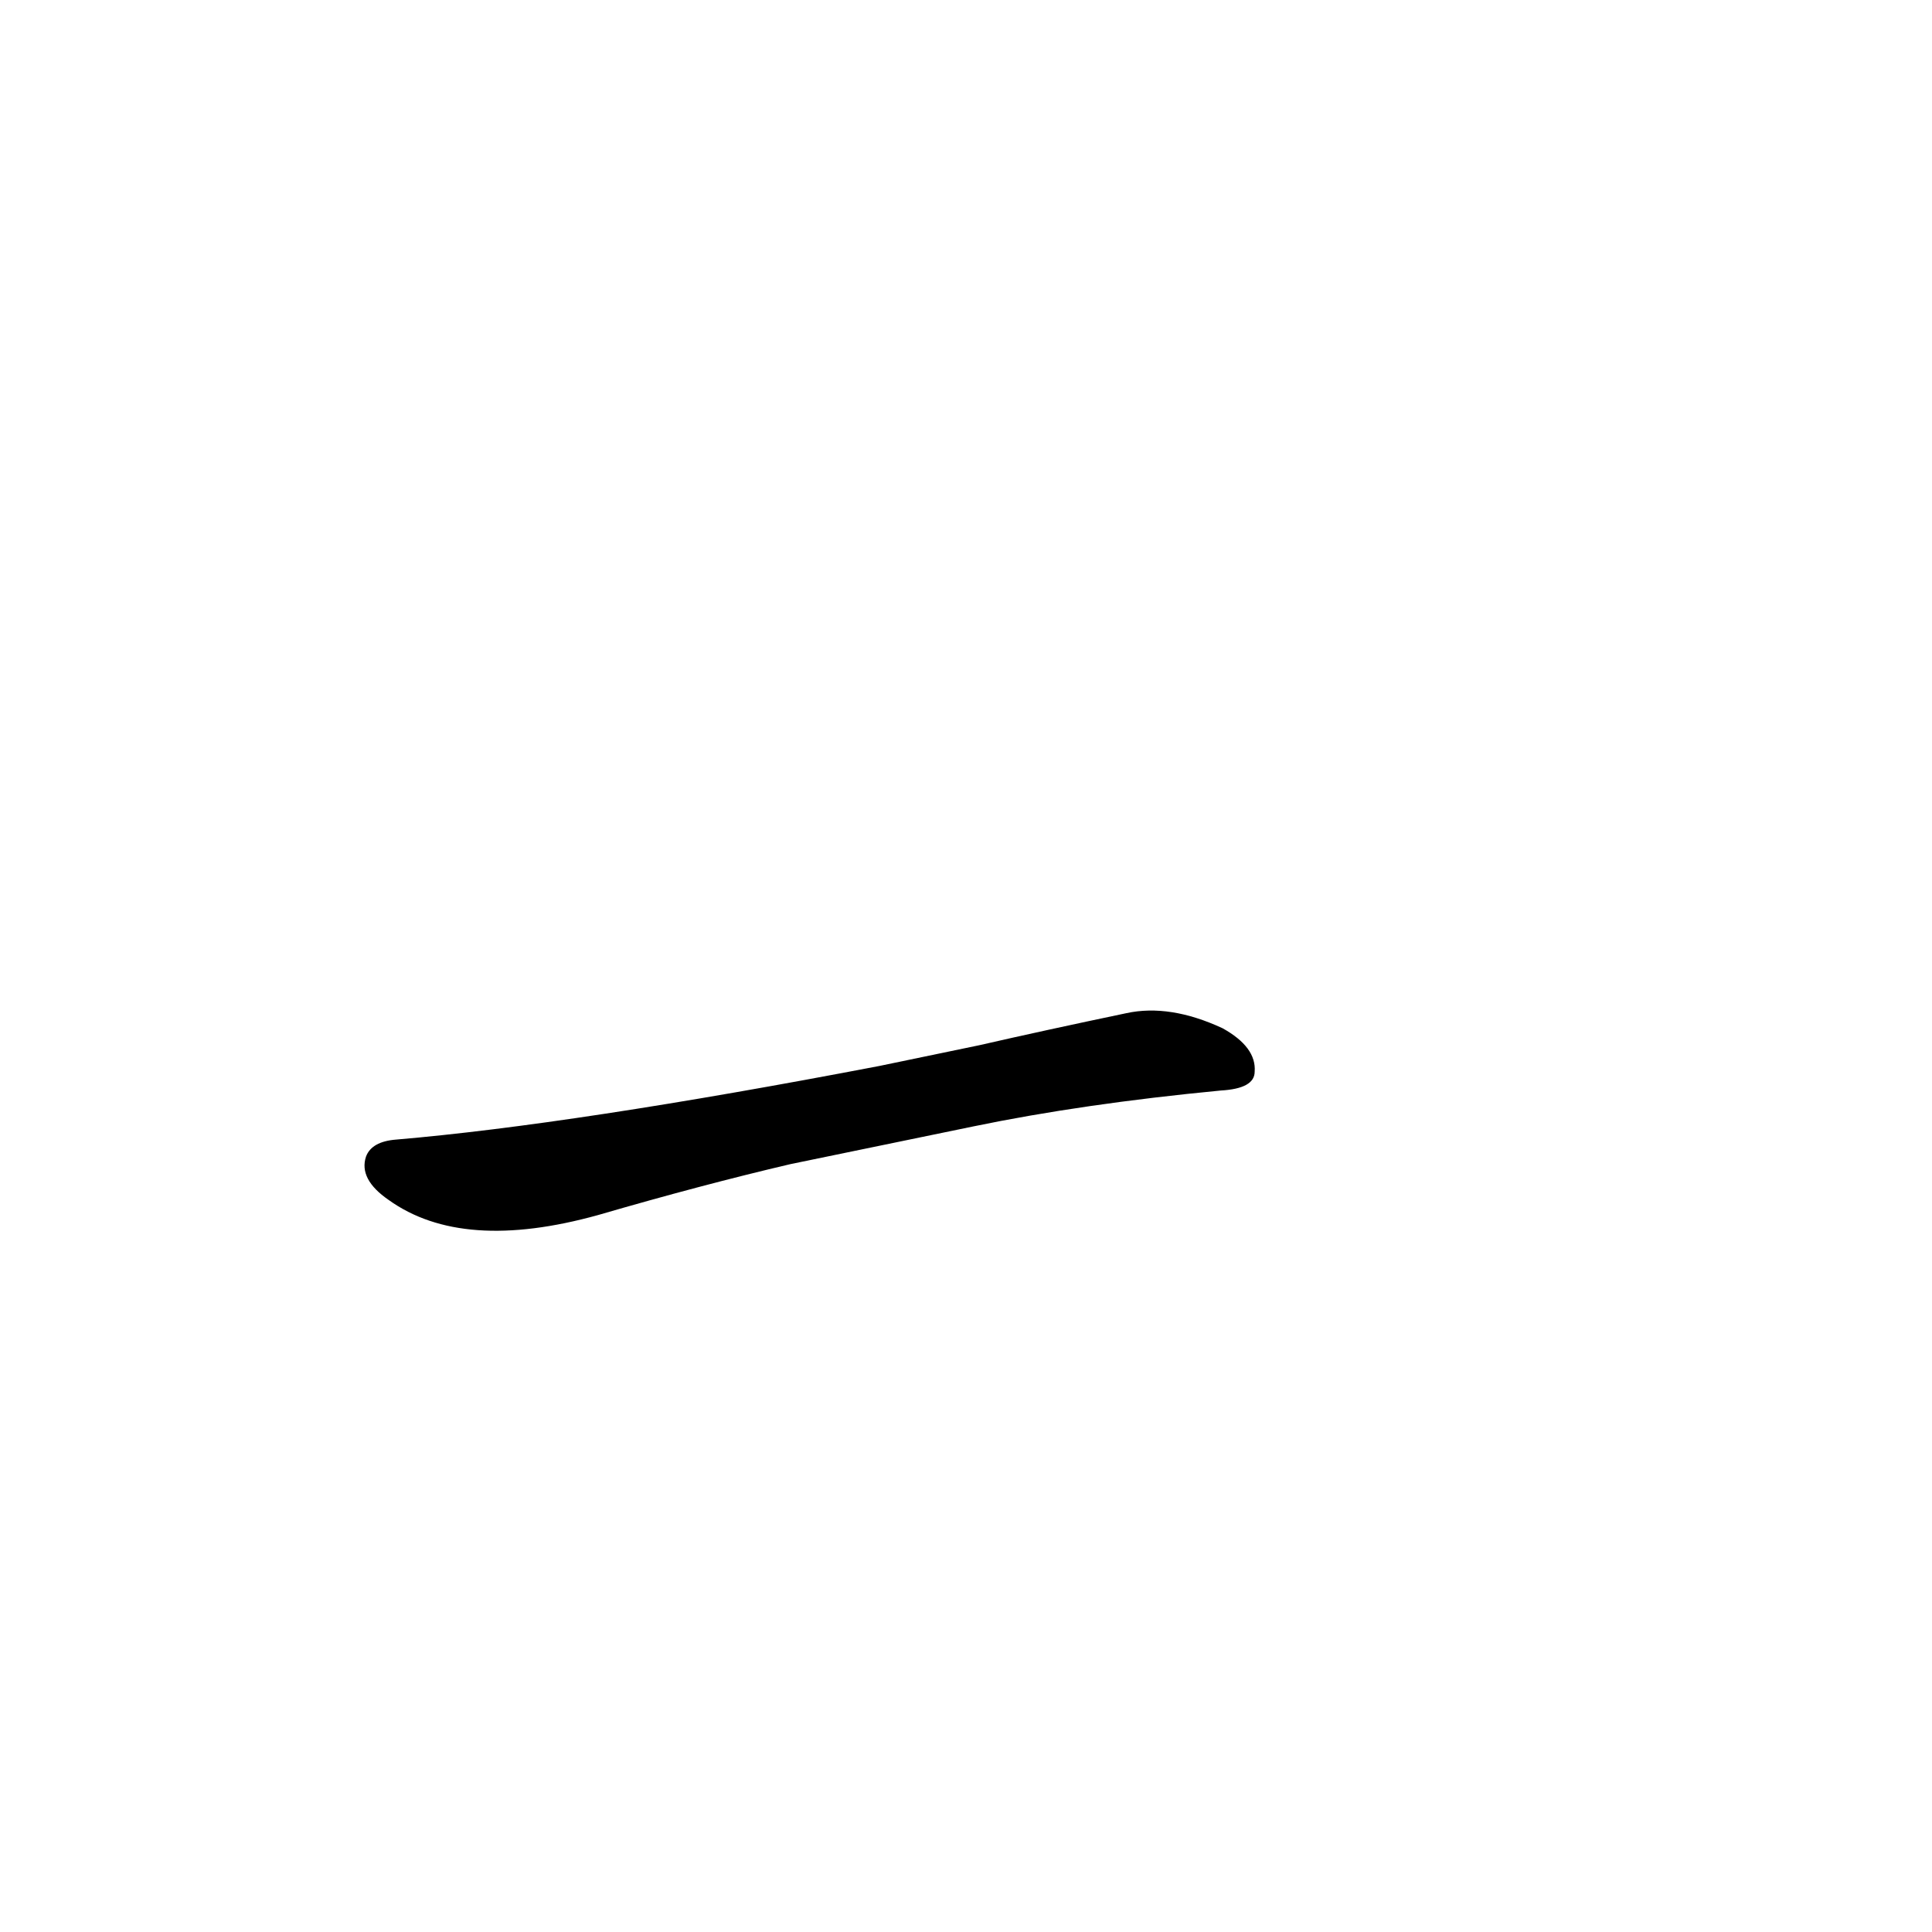 <?xml version='1.0' encoding='utf-8'?>
<svg xmlns="http://www.w3.org/2000/svg" version="1.1" viewBox="0 0 1024 1024"><g transform="scale(1, -1) translate(0, -900)"><path d="M 516 303 Q 574 315 647 322 Q 665 323 665 332 Q 666 345 648 355 Q 620 368 597 363 Q 554 354 519 346 L 466 335 Q 304 304 210 296 Q 197 295 194 287 Q 190 275 206 264 Q 245 236 317 256 Q 372 272 419 283 L 516 303 Z" fill="black" /></g></svg>